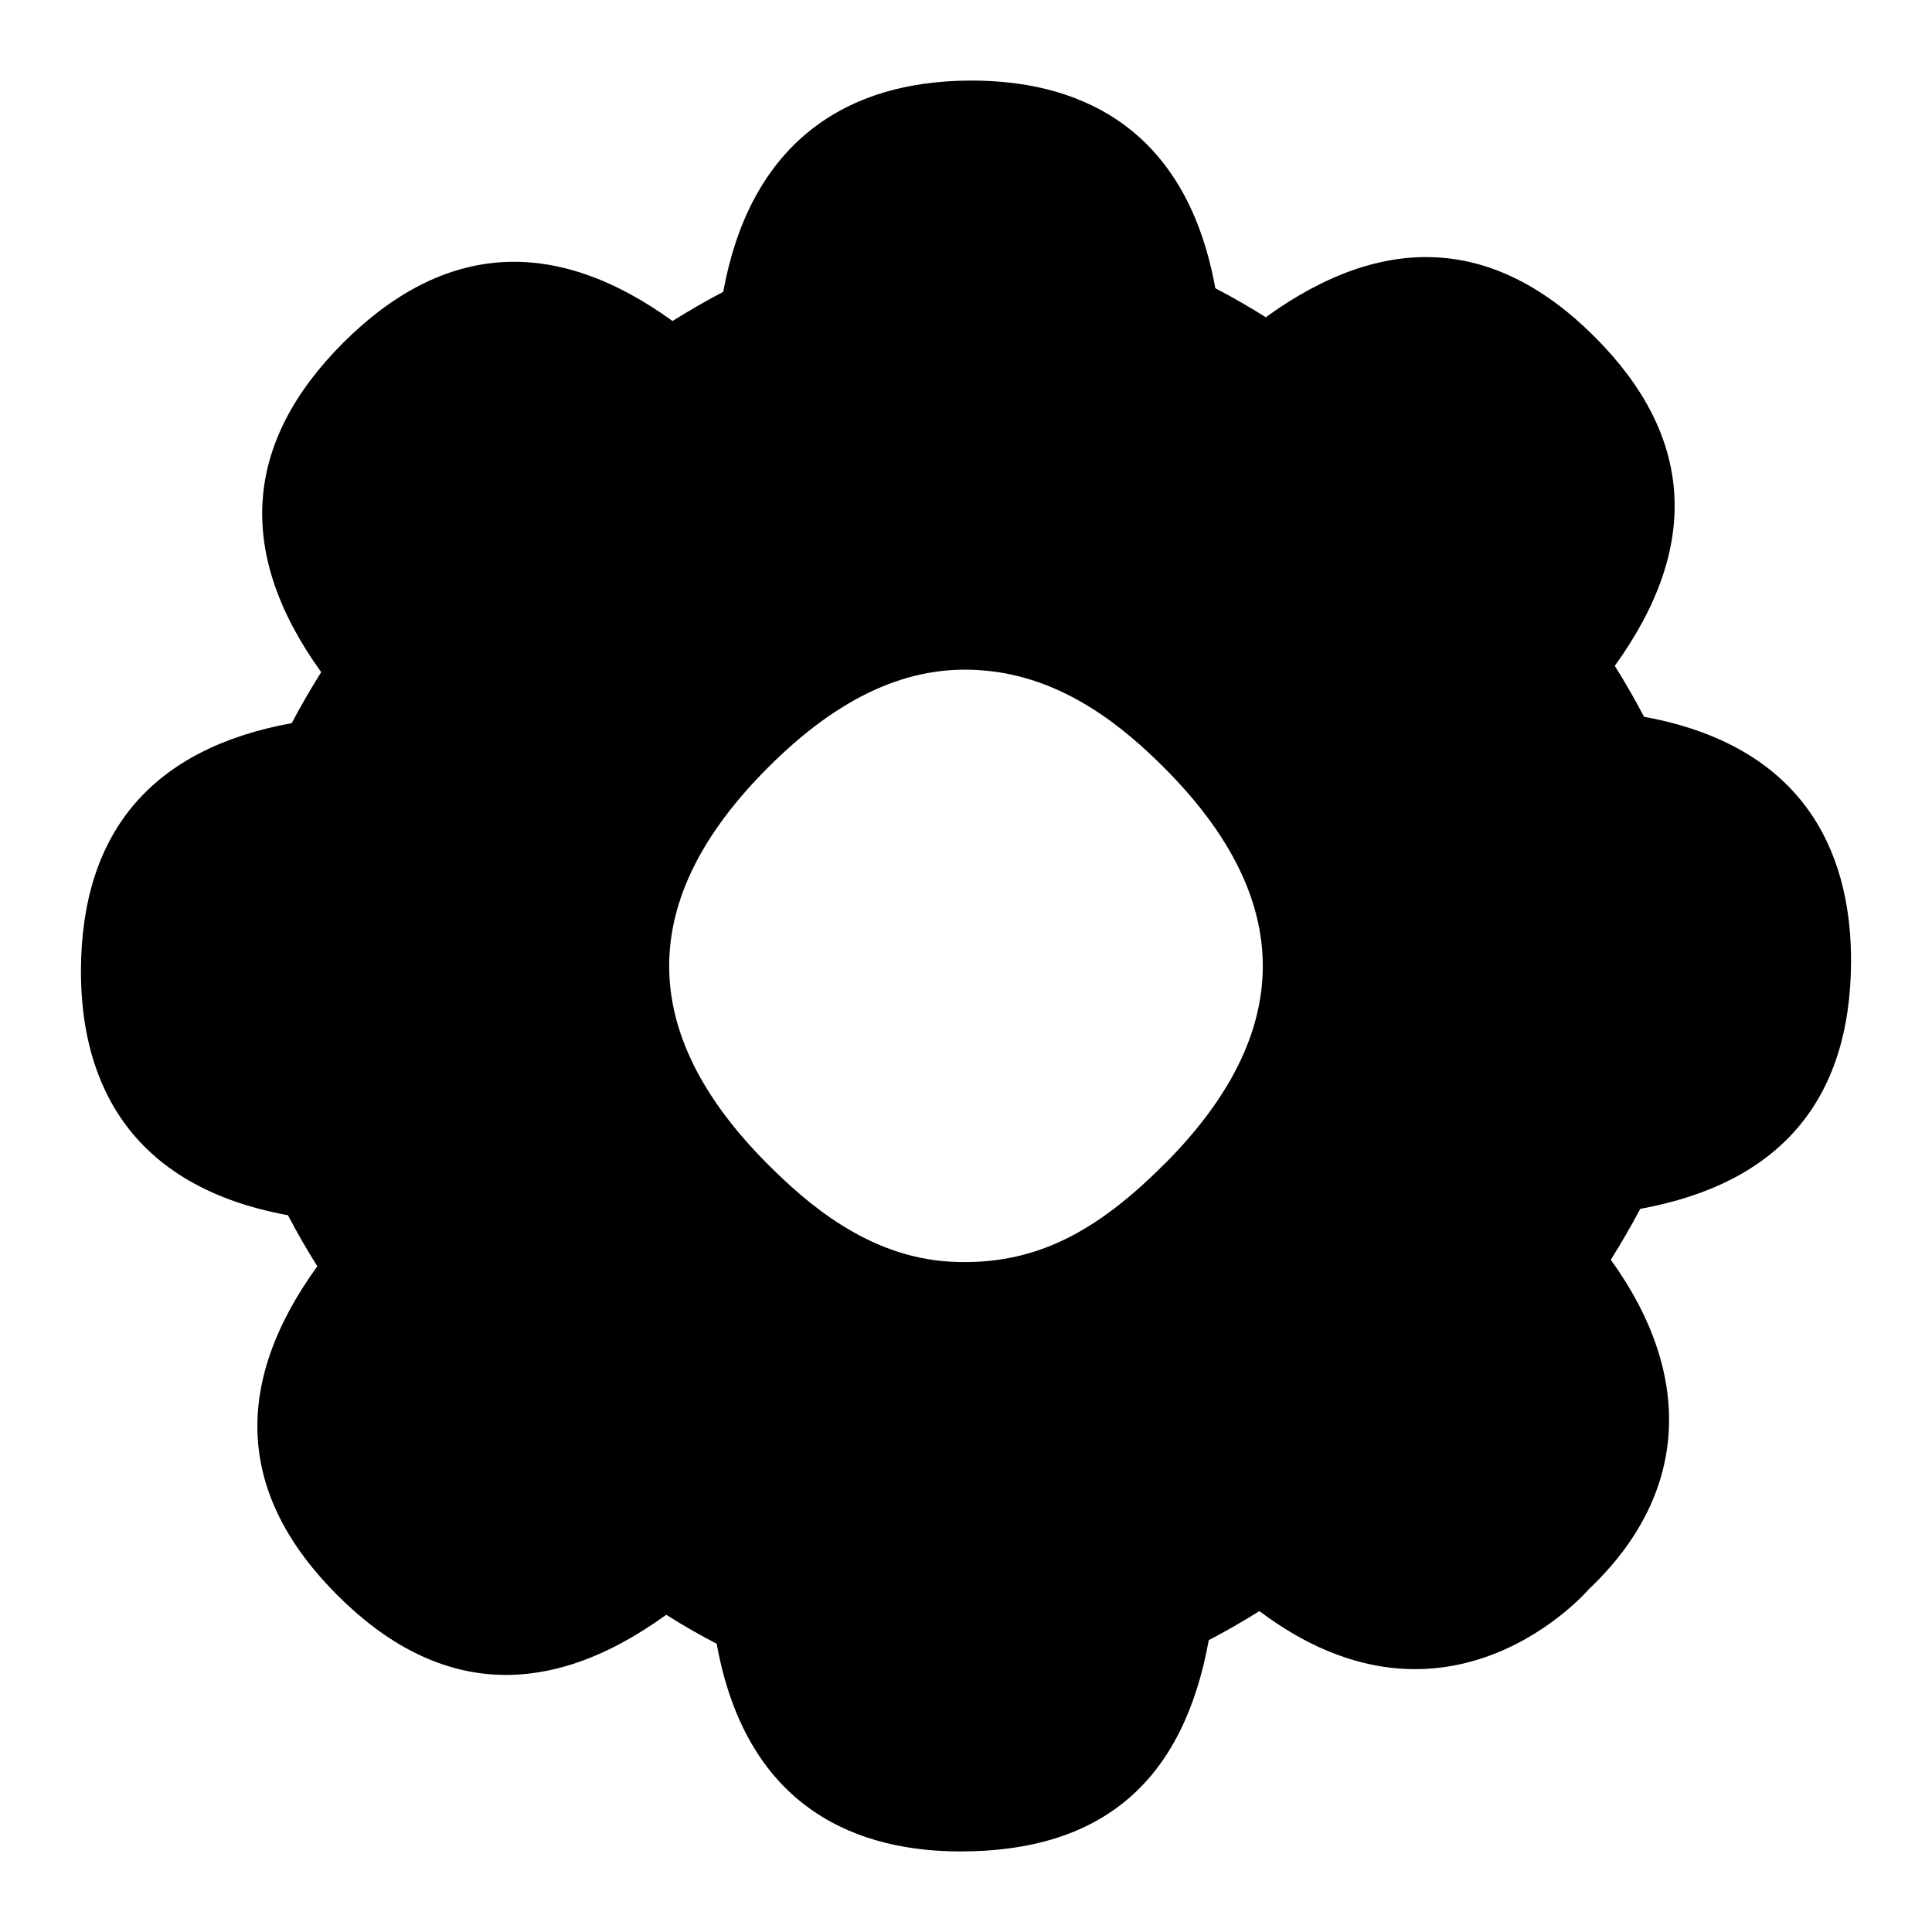 <svg width="20" height="20" viewBox="0 0 20 20" fill="none" xmlns="http://www.w3.org/2000/svg">
<g clip-path="url(#clip0_3937_129)">
<path d="M19.162 9.962C19.167 8.957 18.785 7.743 17.019 7.42C16.927 7.245 16.827 7.069 16.716 6.893C17.606 5.66 17.538 4.517 16.509 3.488C15.48 2.458 14.337 2.391 13.103 3.284C12.929 3.174 12.755 3.074 12.581 2.984C12.262 1.224 11.061 0.834 10.058 0.834C8.652 0.834 7.749 1.577 7.487 3.021C7.313 3.112 7.138 3.213 6.962 3.323C5.735 2.436 4.591 2.512 3.552 3.549C2.516 4.586 2.441 5.731 3.325 6.958C3.214 7.135 3.112 7.311 3.02 7.486C1.579 7.749 0.846 8.607 0.838 10.038C0.833 11.043 1.215 12.257 2.981 12.58C3.072 12.755 3.173 12.931 3.285 13.108C2.394 14.34 2.462 15.483 3.491 16.512C4.52 17.542 5.664 17.609 6.897 16.716C7.071 16.826 7.245 16.926 7.419 17.016C7.737 18.776 8.939 19.166 9.942 19.166C11.429 19.166 12.251 18.423 12.513 16.979C12.687 16.888 12.862 16.788 13.037 16.678C14.997 18.152 16.448 16.451 16.448 16.451C17.46 15.493 17.56 14.269 16.675 13.041C16.786 12.864 16.887 12.688 16.98 12.514C18.421 12.251 19.154 11.393 19.162 9.962ZM12.052 12.052C11.371 12.733 10.724 13.113 9.827 13.06C8.98 13.009 8.349 12.453 7.948 12.052C6.587 10.691 6.587 9.309 7.948 7.948C8.683 7.211 9.41 6.876 10.173 6.94C11.019 7.005 11.651 7.547 12.052 7.948C13.412 9.309 13.413 10.691 12.052 12.053V12.052Z" fill="black"/>
</g>
<defs>
<clipPath id="clip0_3937_129">
<rect width="20" height="20" fill="white"/>
</clipPath>
</defs>
</svg>
